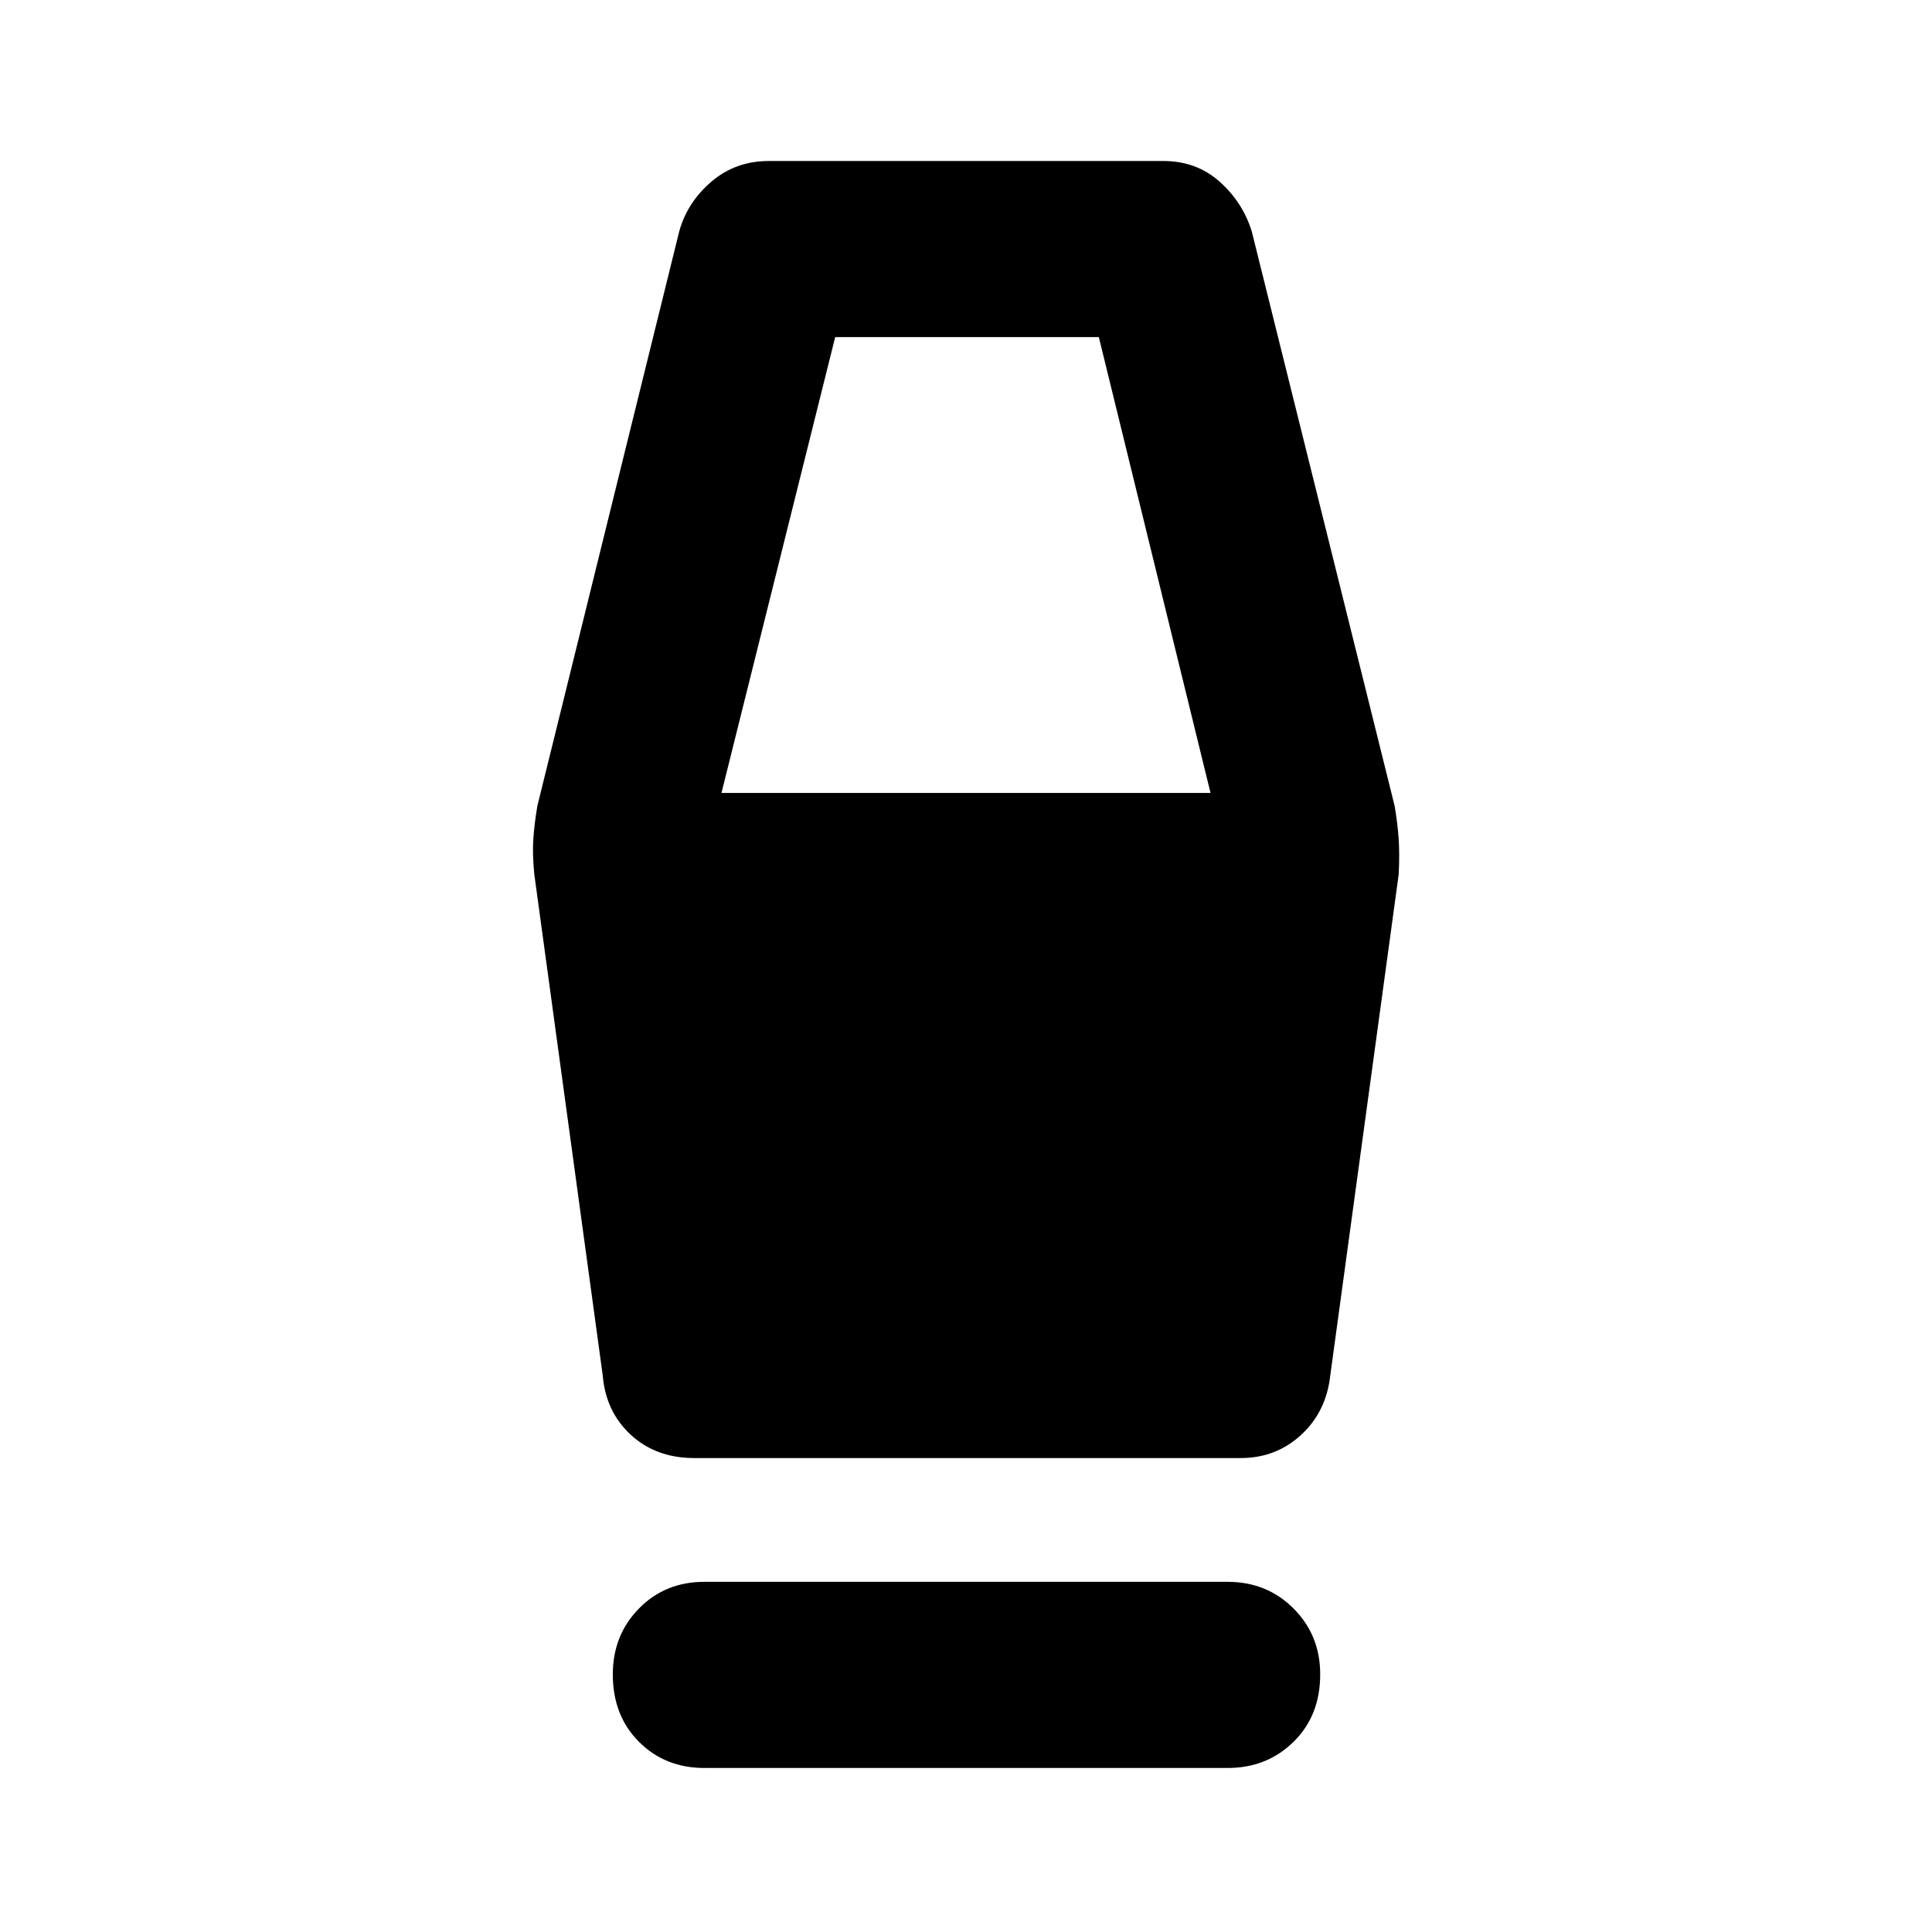 <svg xmlns="http://www.w3.org/2000/svg" height="48" viewBox="0 -960 960 960" width="48"><path d="M350-81.5q-19.5 0-32.5-13t-13-33.5q0-19.5 13-32.75T350-174h260q19.5 0 32.75 13.25T656-128q0 20.5-13.25 33.5T610-81.5H350Zm-5-154q-19 0-31.5-11.5t-14-29.5l-34-249q-1-10-.5-17.5t2-16.5L337.5-845q4-14.5 16-24.75T382-880h196q16.5 0 28 10.25T622-845l71 285.5q1.5 9 2 16.5t0 17.5l-34 249q-2 18-14.5 29.5t-30 11.5H345ZM358.5-566h243L546-792.5H415L358.5-566Z"/></svg>